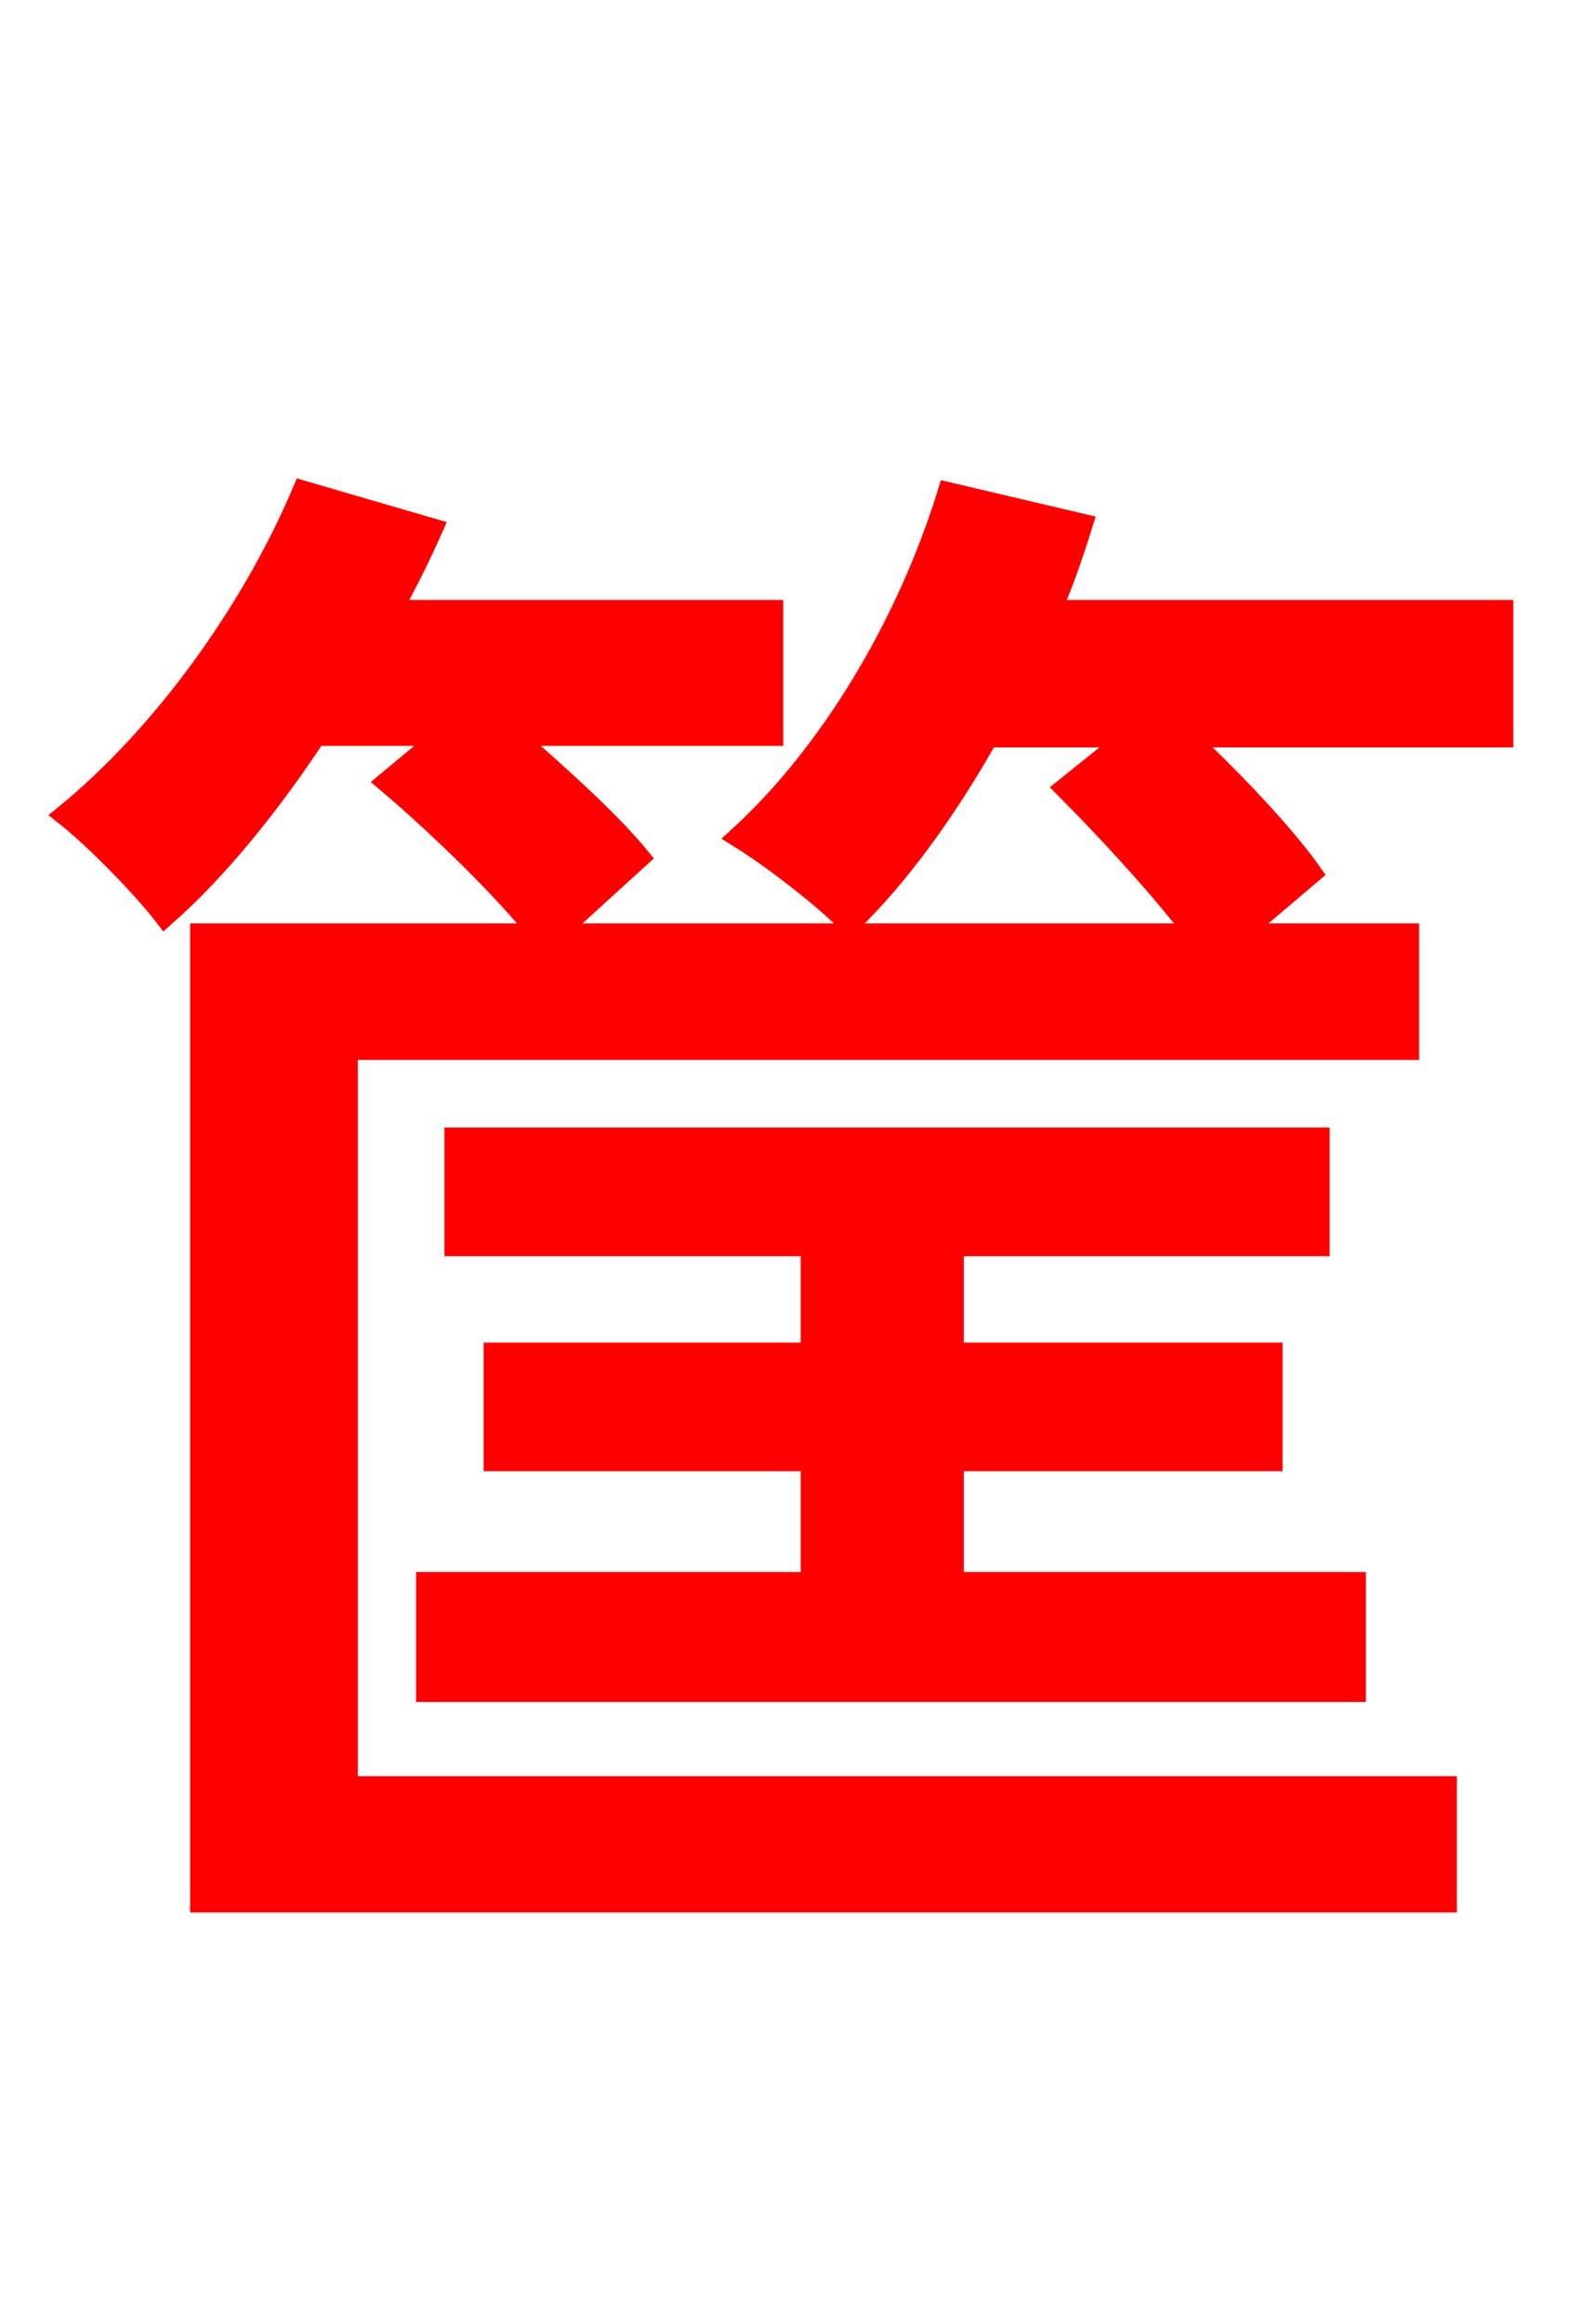 <svg xmlns="http://www.w3.org/2000/svg" xmlns:xlink="http://www.w3.org/1999/xlink" width="72" height="106.56"><path fill="red" stroke="red" d="M68.90 28.01L48.17 28.01C48.74 26.71 49.18 25.42 49.61 24.05L43.49 22.61C41.62 28.66 38.09 34.56 33.91 38.38C35.42 39.31 37.94 41.26 38.95 42.34C41.26 40.10 43.42 37.08 45.29 33.77L51.84 33.77L48.89 36.14C50.90 38.16 53.28 40.75 54.86 42.84L25.42 42.84L29.30 39.31C28.01 37.73 25.63 35.57 23.47 33.70L35.42 33.70L35.42 28.01L17.93 28.01C18.65 26.71 19.22 25.56 19.80 24.26L13.90 22.54C11.52 28.15 7.42 33.77 3.02 37.37C4.39 38.45 6.62 40.75 7.56 41.98C10.01 39.82 12.38 36.86 14.47 33.70L20.38 33.70L17.78 35.86C20.23 37.94 23.18 40.82 24.77 42.84L9.22 42.84L9.22 87.19L66.31 87.19L66.31 81.94L15.91 81.94L15.91 48.10L64.58 48.10L64.58 42.84L56.81 42.84L60.12 40.03C58.90 38.30 56.52 35.78 54.36 33.77L68.90 33.77ZM19.58 72.58L19.58 77.54L62.14 77.54L62.14 72.58L43.70 72.58L43.70 66.96L58.32 66.96L58.32 62.06L43.70 62.06L43.70 57.10L60.48 57.10L60.48 52.20L20.88 52.20L20.88 57.10L37.22 57.10L37.22 62.06L22.68 62.06L22.68 66.96L37.22 66.96L37.22 72.58Z"/></svg>
